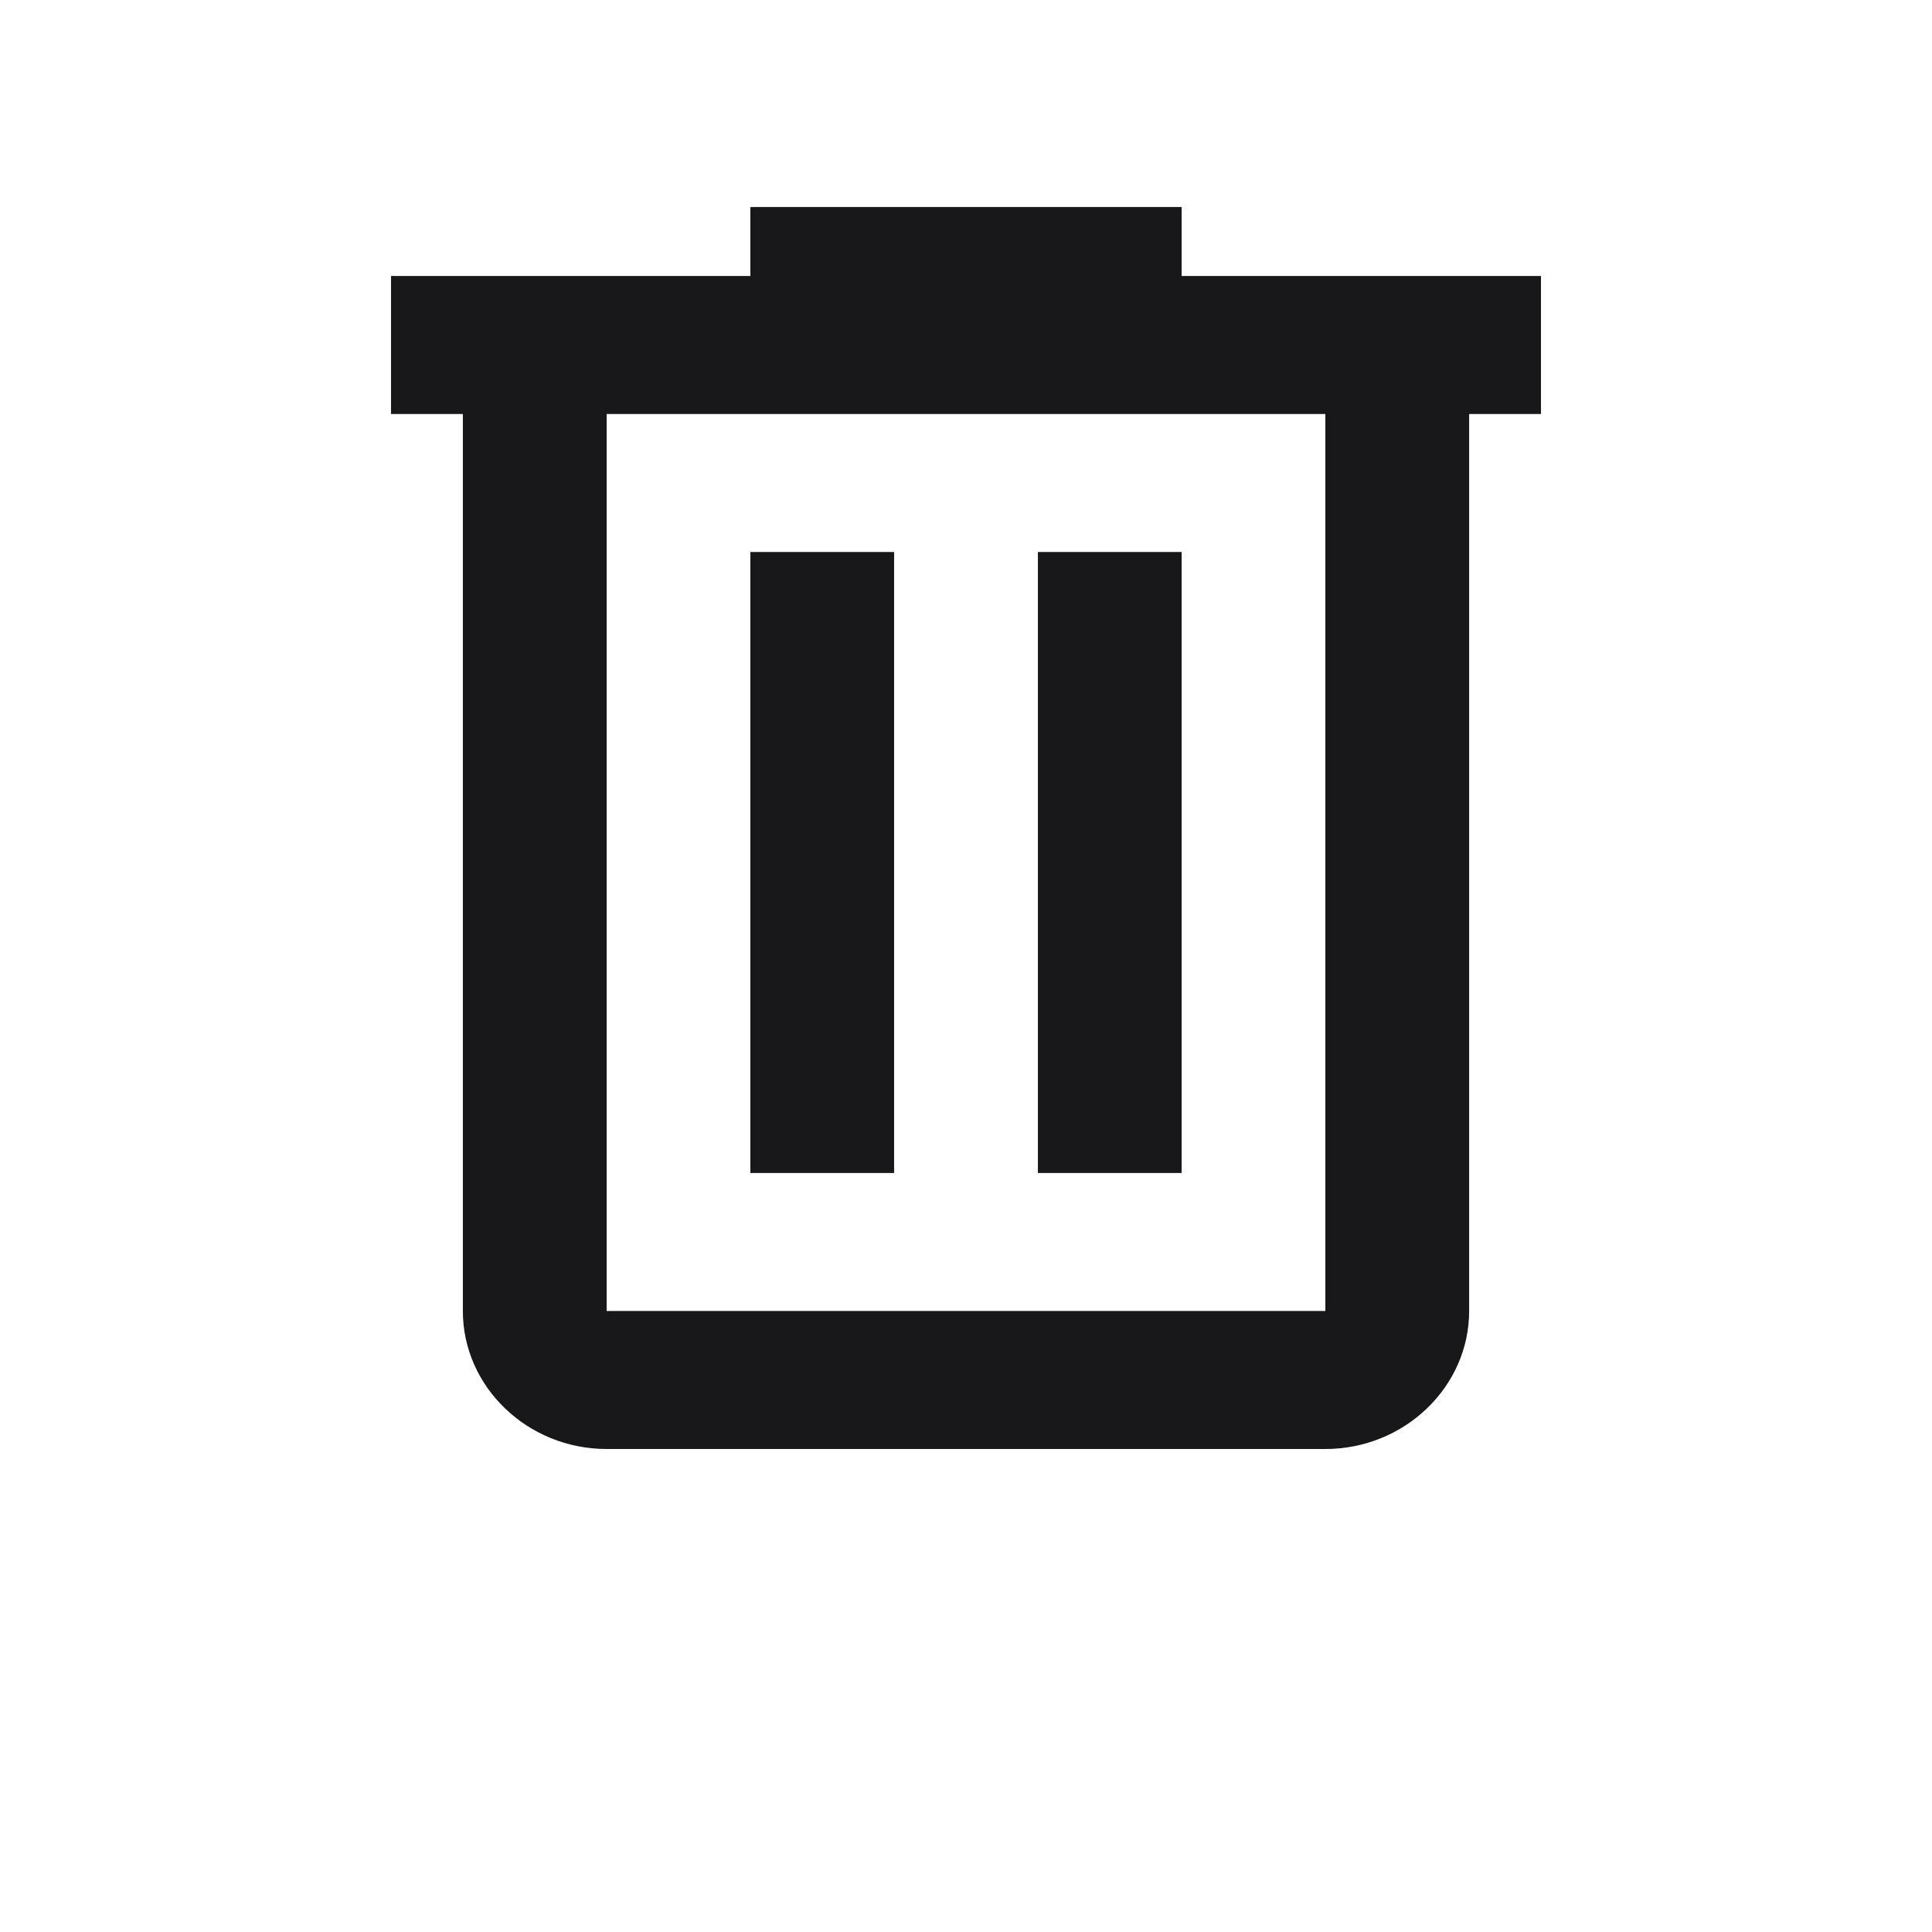 <svg
  width="20"
  height="20"
  viewBox="0 0 24 28"
  fill="none"
  xmlns="http://www.w3.org/2000/svg"
>
  <path
    d="M15.125 4V3H8.875V4H3.667V6H4.708V19C4.708 20.1 5.646 21 6.792 21H17.208C18.354 21 19.292 20.1 19.292 19V6H20.333V4H15.125ZM17.208 19H6.792V6H17.208V19Z"
    fill="#18181B"
  />
  <path
    d="M8.875 8H10.958V17H8.875V8ZM13.042 8H15.125V17H13.042V8Z"
    fill="#18181B"
  />
</svg>
